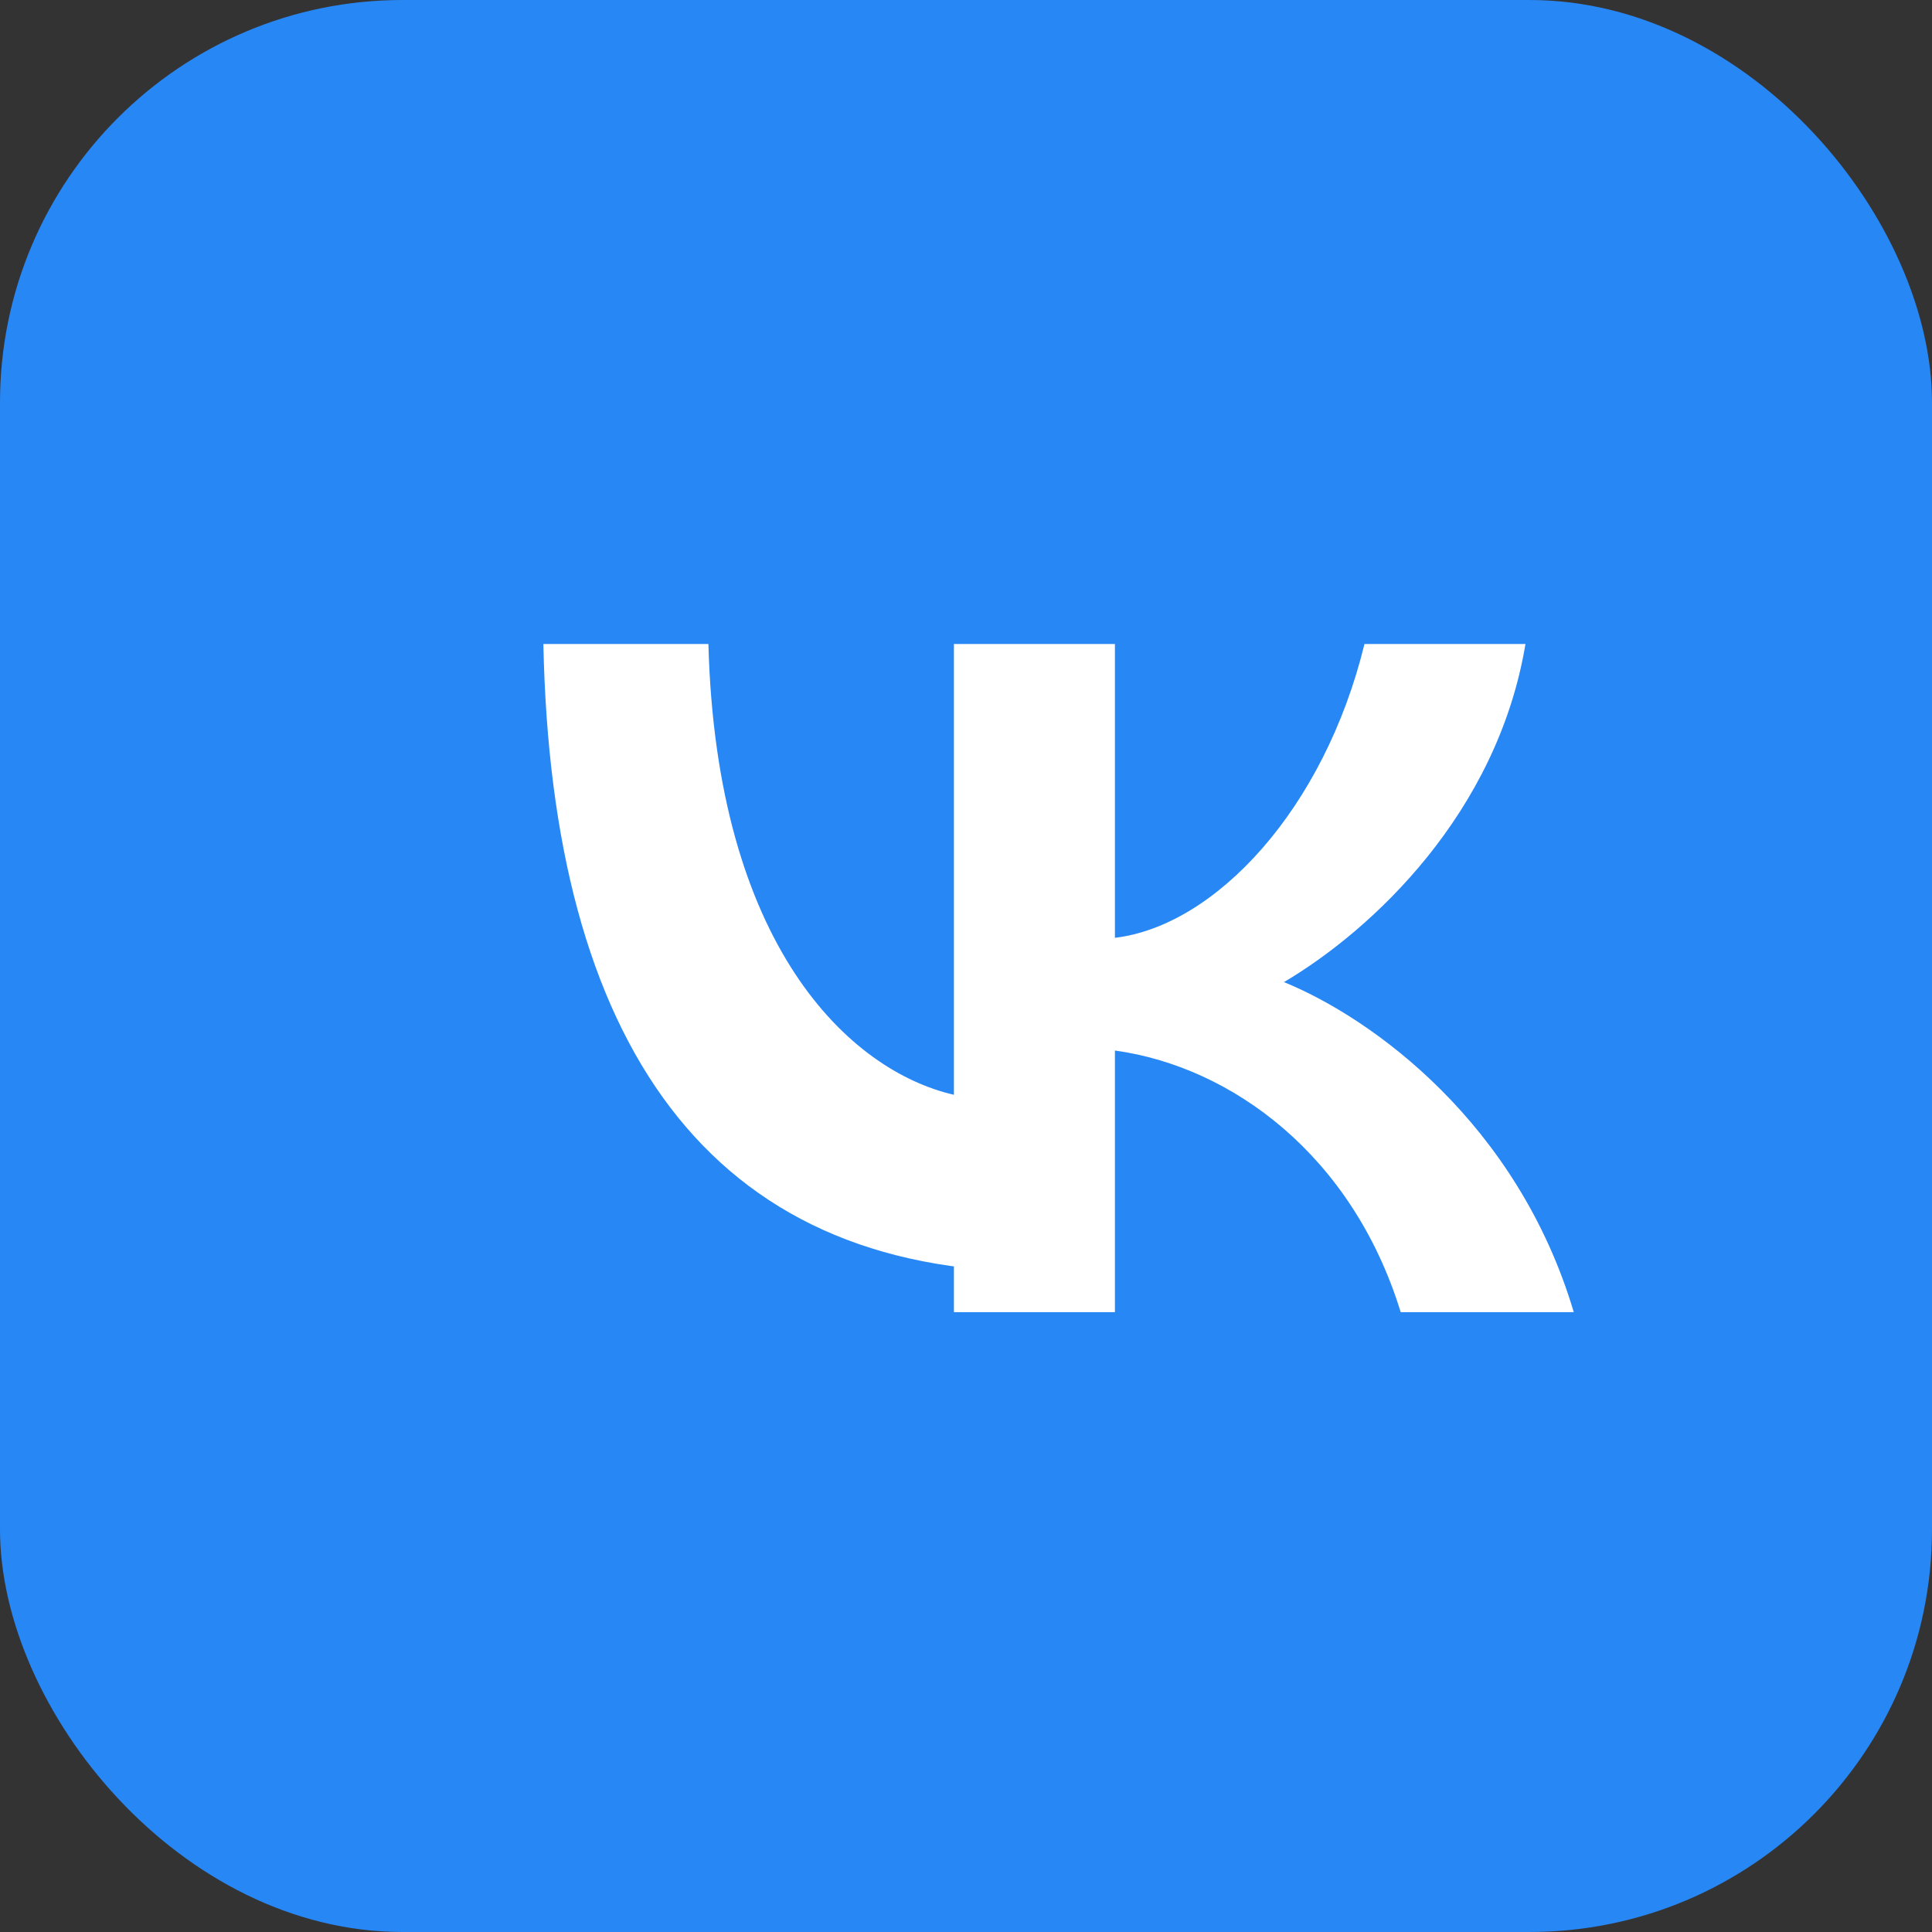 <svg xmlns="http://www.w3.org/2000/svg" viewBox="0 0 48 48">
  <rect x="0" y="0" width="48" height="48" fill="#333333" stroke="none"/>
  <rect width="48" height="48" rx="10" fill="#2787F5"/>
  <path fill="#fff" d="M25.8 31.6c-8.2 0-12.1-5.7-12.3-15.6h4.1c.2 7.5 3.5 10.6 6.1 11.2V16h4v7.3c2.5-.3 5.2-3.2 6.2-7.3h4c-.7 4.2-3.8 7.1-6 8.4 2.2.9 5.8 3.5 7.2 8.2h-4.3c-1.2-3.9-4.2-6.1-7.1-6.5v6.5h-4v-6.5z"/>
</svg>
